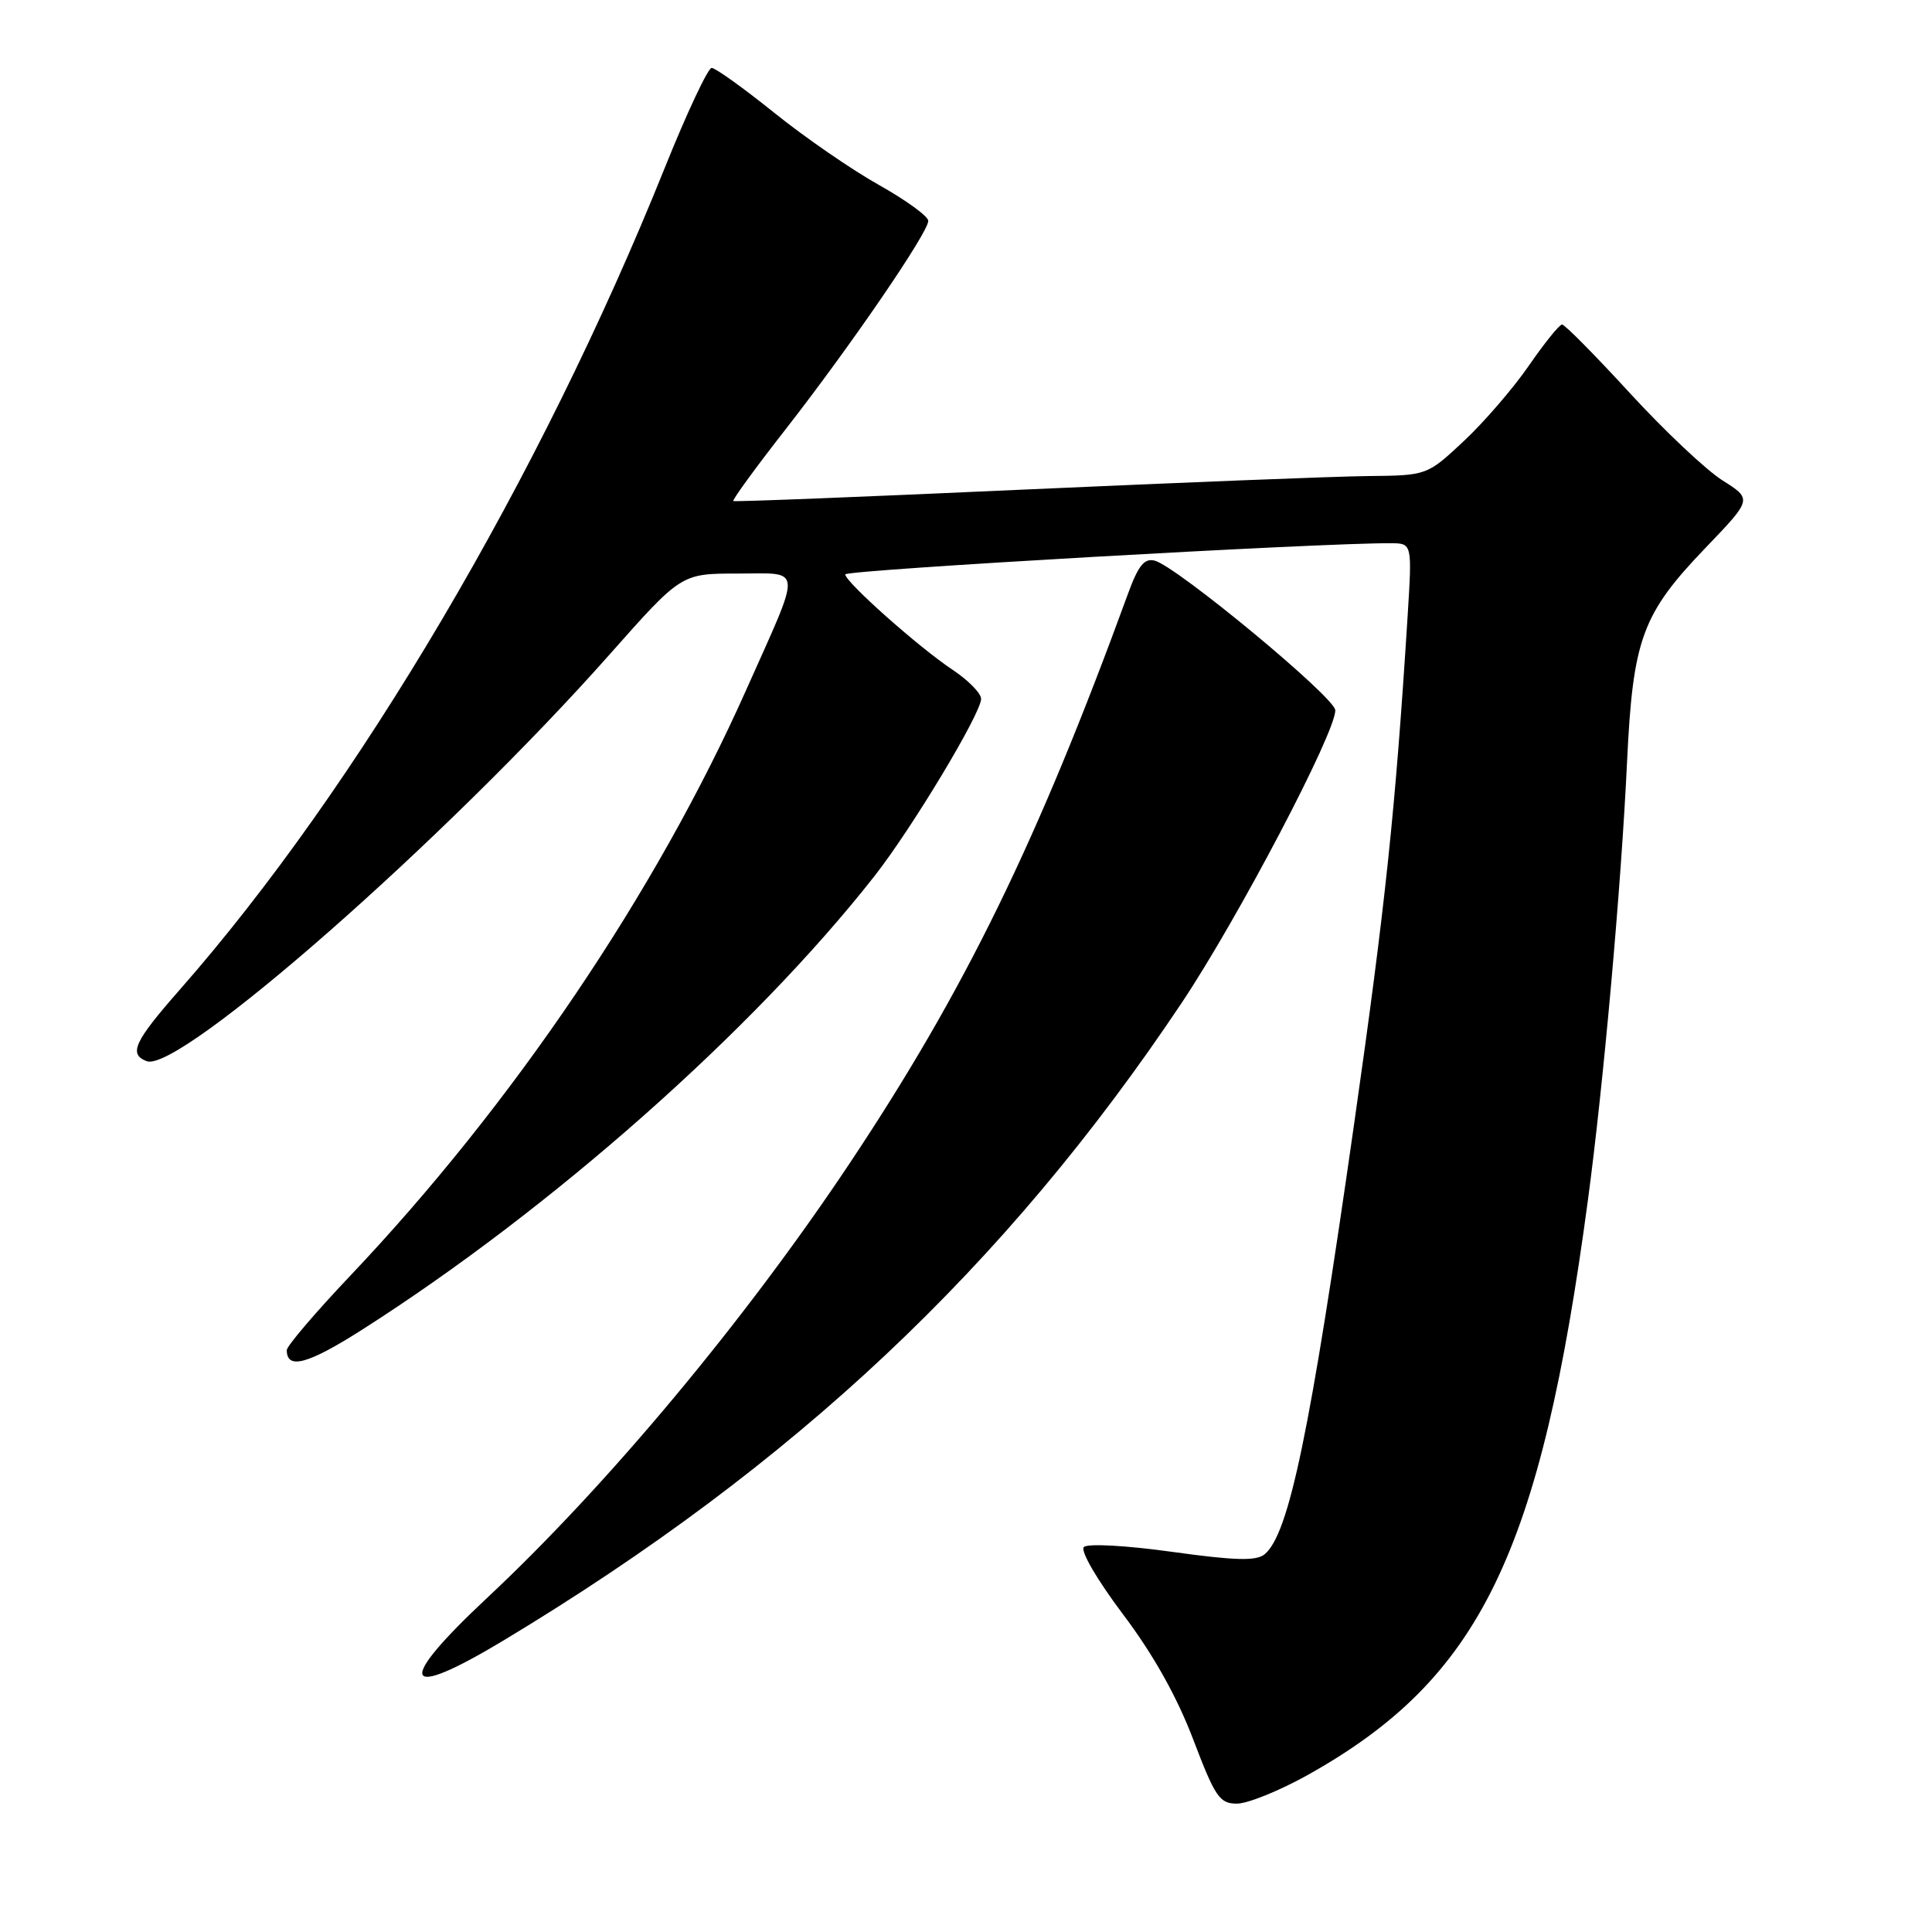 <?xml version="1.0" encoding="UTF-8" standalone="no"?>
<!DOCTYPE svg PUBLIC "-//W3C//DTD SVG 1.1//EN" "http://www.w3.org/Graphics/SVG/1.1/DTD/svg11.dtd" >
<svg xmlns="http://www.w3.org/2000/svg" xmlns:xlink="http://www.w3.org/1999/xlink" version="1.1" viewBox="0 0 256 256">
 <g >
 <path fill="currentColor"
d=" M 173.20 235.24 C 196.11 222.45 204.11 206.06 210.41 159.00 C 212.48 143.56 214.81 117.52 215.59 101.00 C 216.37 84.62 217.57 81.36 226.06 72.52 C 232.18 66.14 232.18 66.14 228.23 63.65 C 226.06 62.28 220.54 57.07 215.96 52.08 C 211.38 47.09 207.34 43.00 206.98 43.00 C 206.63 43.00 204.65 45.45 202.59 48.44 C 200.53 51.43 196.65 55.93 193.97 58.44 C 189.09 63.00 189.09 63.00 181.29 63.08 C 177.01 63.12 156.40 63.94 135.50 64.88 C 114.60 65.83 97.35 66.51 97.17 66.39 C 96.99 66.27 100.12 61.97 104.13 56.84 C 112.74 45.80 123.00 30.81 123.00 29.27 C 123.00 28.66 120.07 26.54 116.50 24.53 C 112.92 22.53 106.66 18.22 102.60 14.95 C 98.53 11.68 94.80 9.00 94.30 9.00 C 93.81 9.00 91.01 14.96 88.08 22.25 C 71.57 63.33 47.35 104.38 23.83 131.13 C 17.78 138.02 17.01 139.68 19.43 140.61 C 23.71 142.25 59.17 111.10 80.75 86.75 C 90.27 76.00 90.27 76.00 97.70 76.00 C 106.46 76.00 106.36 74.64 98.86 91.45 C 86.93 118.22 67.94 146.32 46.45 169.00 C 41.80 173.90 38.00 178.36 38.00 178.90 C 38.00 181.52 40.79 180.77 47.92 176.23 C 72.99 160.27 99.85 136.50 115.87 116.09 C 120.85 109.74 130.00 94.53 130.00 92.60 C 130.00 91.87 128.31 90.14 126.25 88.77 C 121.77 85.80 112.00 77.11 112.00 76.11 C 112.00 75.52 175.22 71.91 184.31 71.98 C 187.12 72.00 187.12 72.00 186.51 81.75 C 184.89 107.44 183.58 119.85 179.43 148.91 C 173.59 189.83 170.80 203.26 167.57 205.95 C 166.46 206.86 163.69 206.79 155.32 205.63 C 149.22 204.78 144.12 204.50 143.62 204.99 C 143.12 205.48 145.35 209.31 148.80 213.90 C 152.81 219.21 155.96 224.84 158.10 230.47 C 161.02 238.14 161.60 239.00 163.92 238.99 C 165.34 238.98 169.51 237.29 173.20 235.24 Z  M 66.77 217.34 C 105.22 194.18 133.22 167.85 156.59 132.87 C 164.07 121.66 177.05 96.93 176.93 94.10 C 176.86 92.38 155.94 75.06 153.01 74.29 C 151.64 73.93 150.83 74.93 149.47 78.66 C 137.47 111.52 127.87 131.18 112.68 154.00 C 98.79 174.87 80.50 196.81 64.50 211.77 C 52.31 223.18 53.24 225.49 66.77 217.34 Z "/>
</g>
</svg>